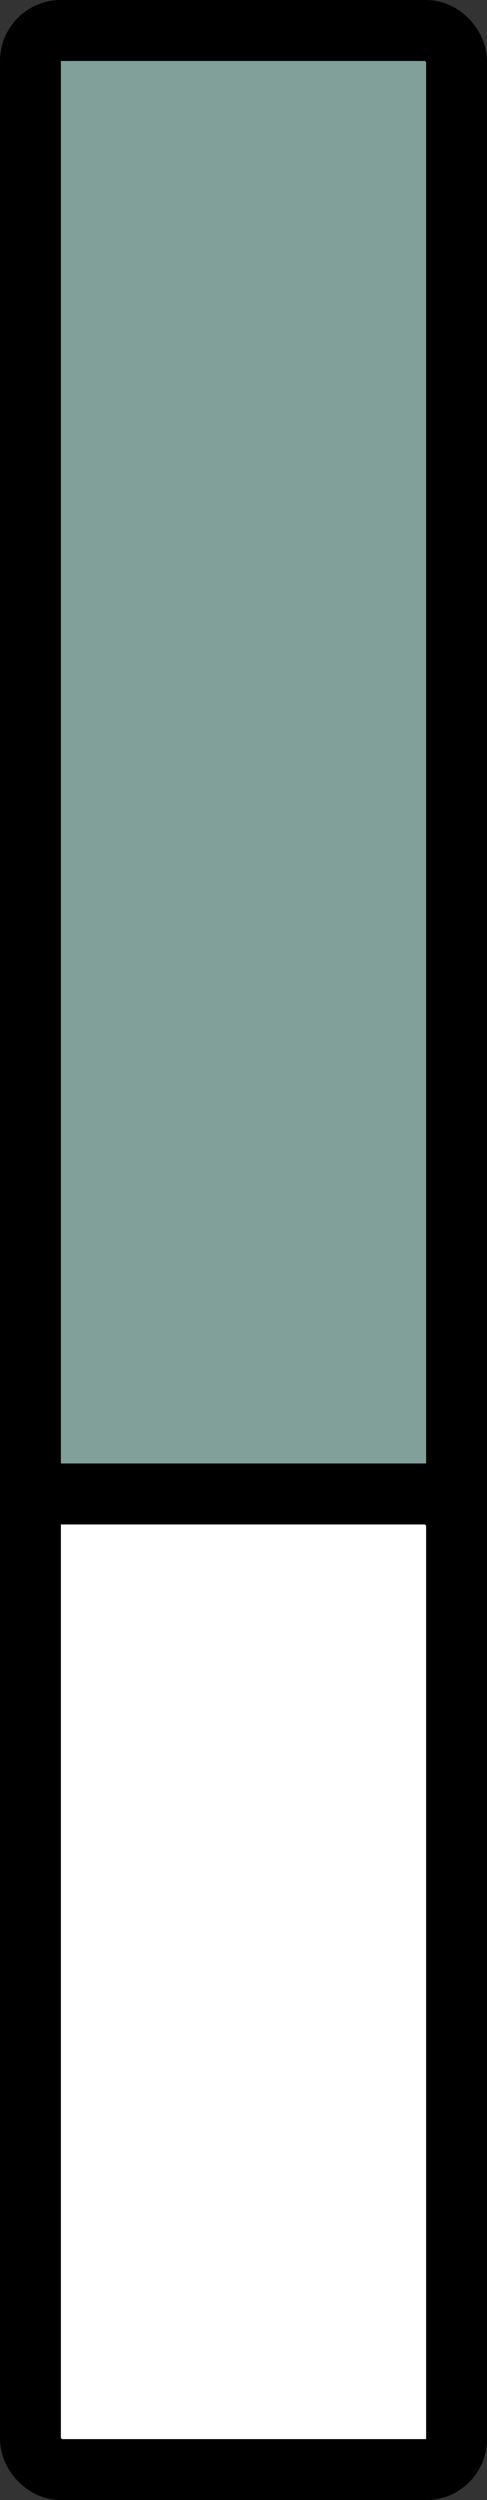 <svg width="40" height="205" viewBox="0 0 40 205" fill="none" xmlns="http://www.w3.org/2000/svg">
<rect x="0" y="0" width="40" height="205" fill="#333333" stroke="none"/>
<rect x="2.5" y="2.5" width="35" height="197.611" rx="2.5" fill="#81A09A" stroke="black" stroke-width="5"/>
<rect x="2.5" y="122.5" width="35" height="80" rx="2.5" fill="white" stroke="black" stroke-width="5"/>
</svg>
